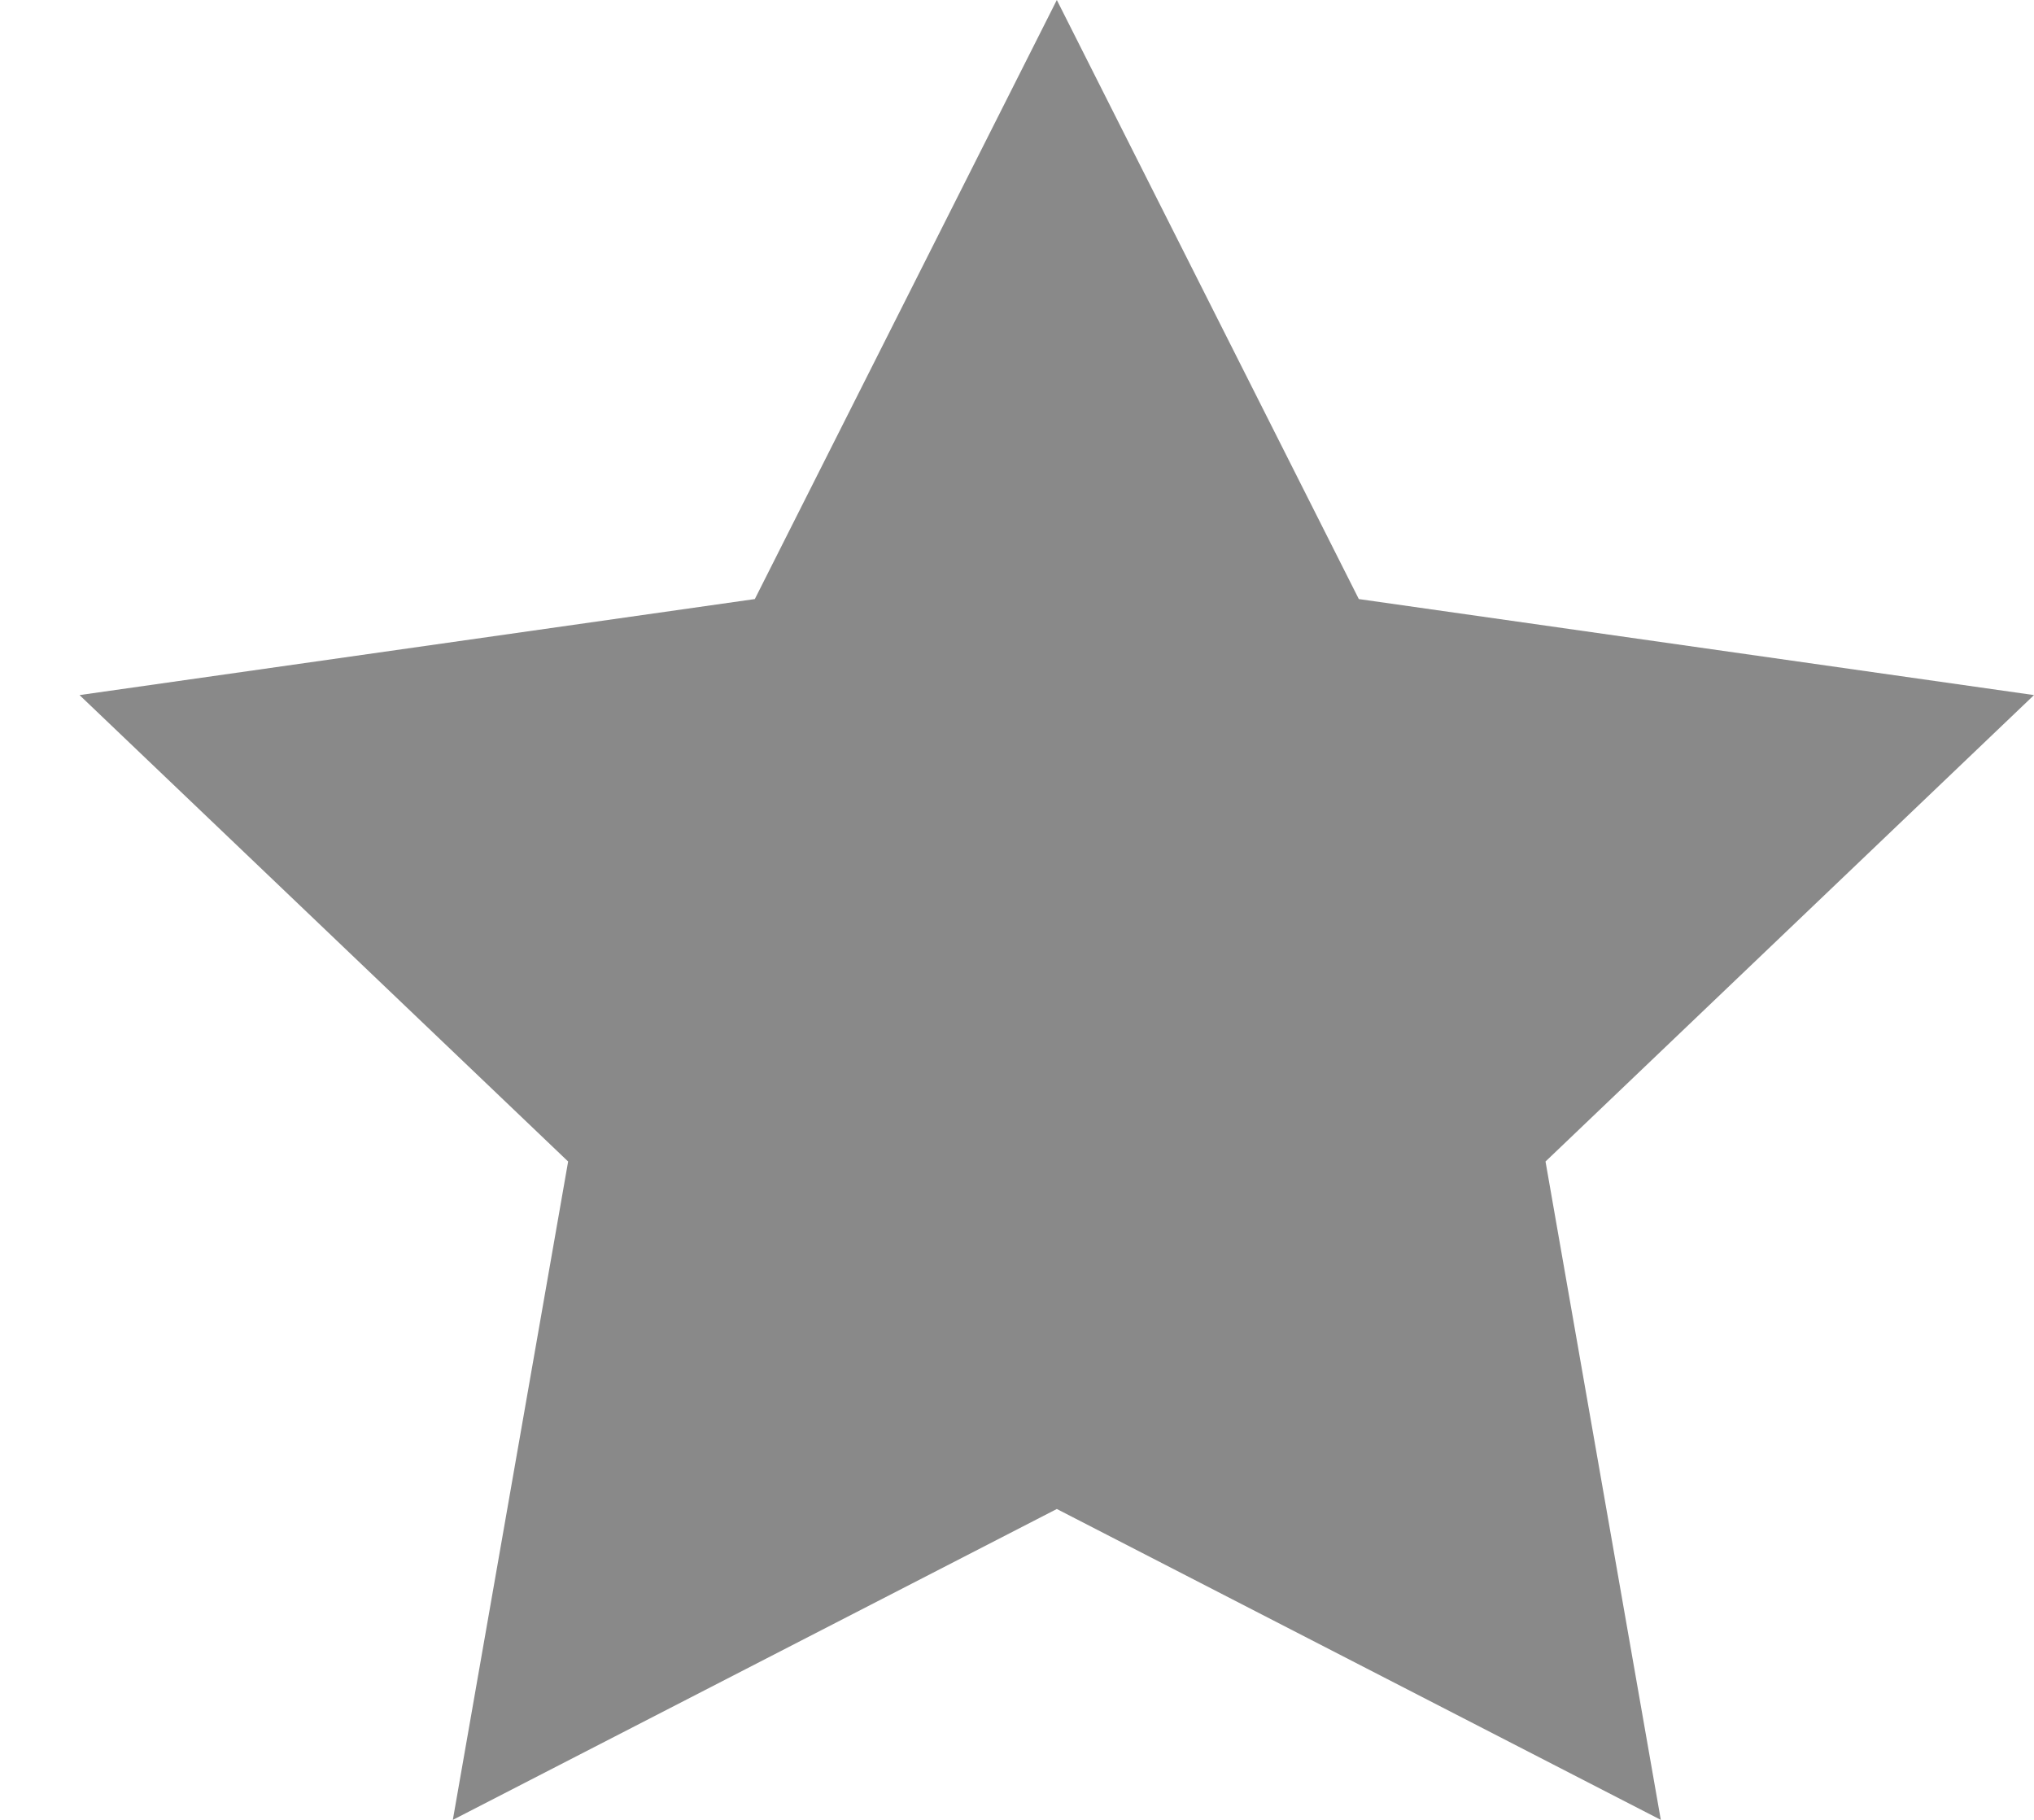 <svg width="19" height="17" viewBox="0 0 19 17" fill="none" xmlns="http://www.w3.org/2000/svg" id="star">
<path d="M9.872 0L12.693 5.596L19 6.493L14.437 10.85L15.514 17L9.872 14.096L4.23 17L5.307 10.85L0.743 6.493L7.051 5.596L9.872 0Z" fill="#898989" id="star"/>
</svg>
